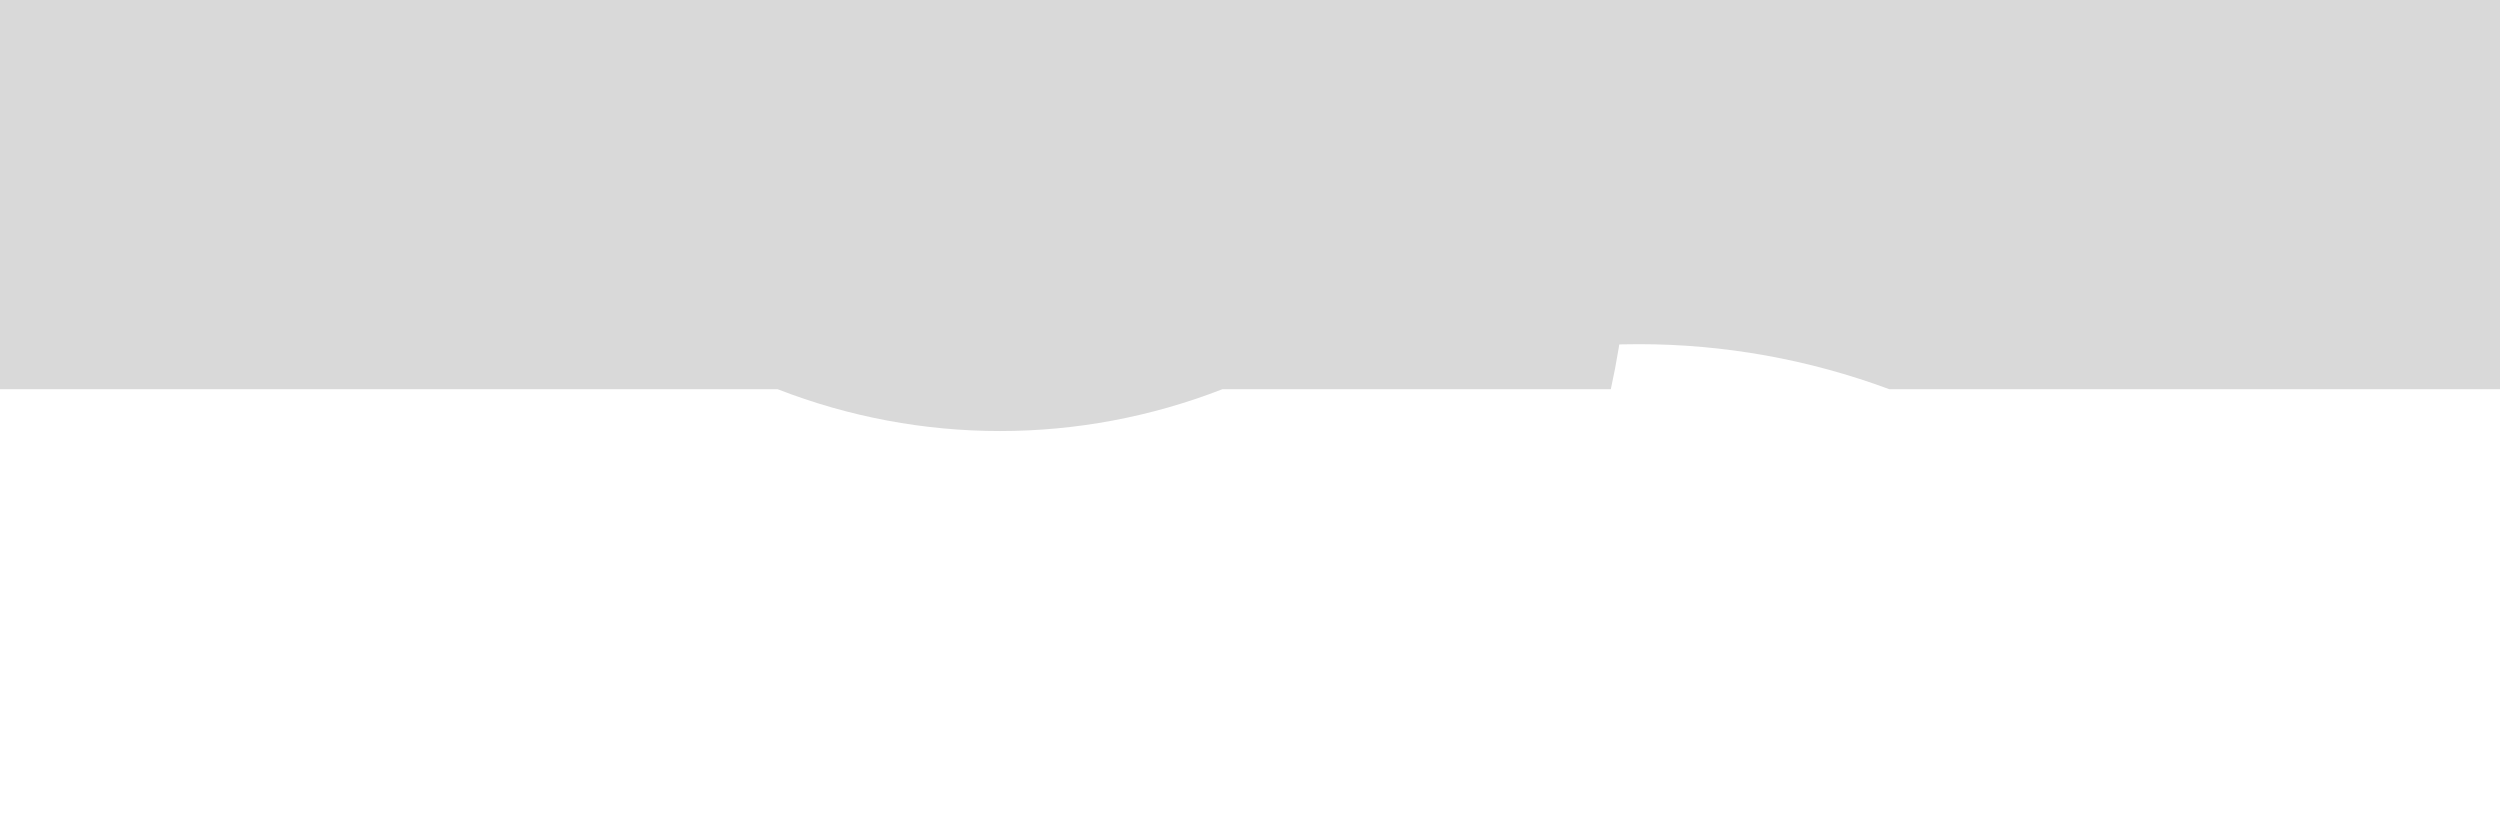 <svg width="3" height="1" viewBox="0 0 3 1" fill="none" xmlns="http://www.w3.org/2000/svg">
<path d="M1.933 0.067C1.962 0.198 1.962 0.335 1.933 0.467H1.467C1.295 0.534 1.105 0.534 0.933 0.467H0V0H0.4H1.6H1.267H1.667H3V0.467H2.667H2.267C2.073 0.395 1.86 0.395 1.667 0.467C1.667 0.467 2 -0.067 1.933 0.067Z" fill="#D9D9D9"/>
</svg>
